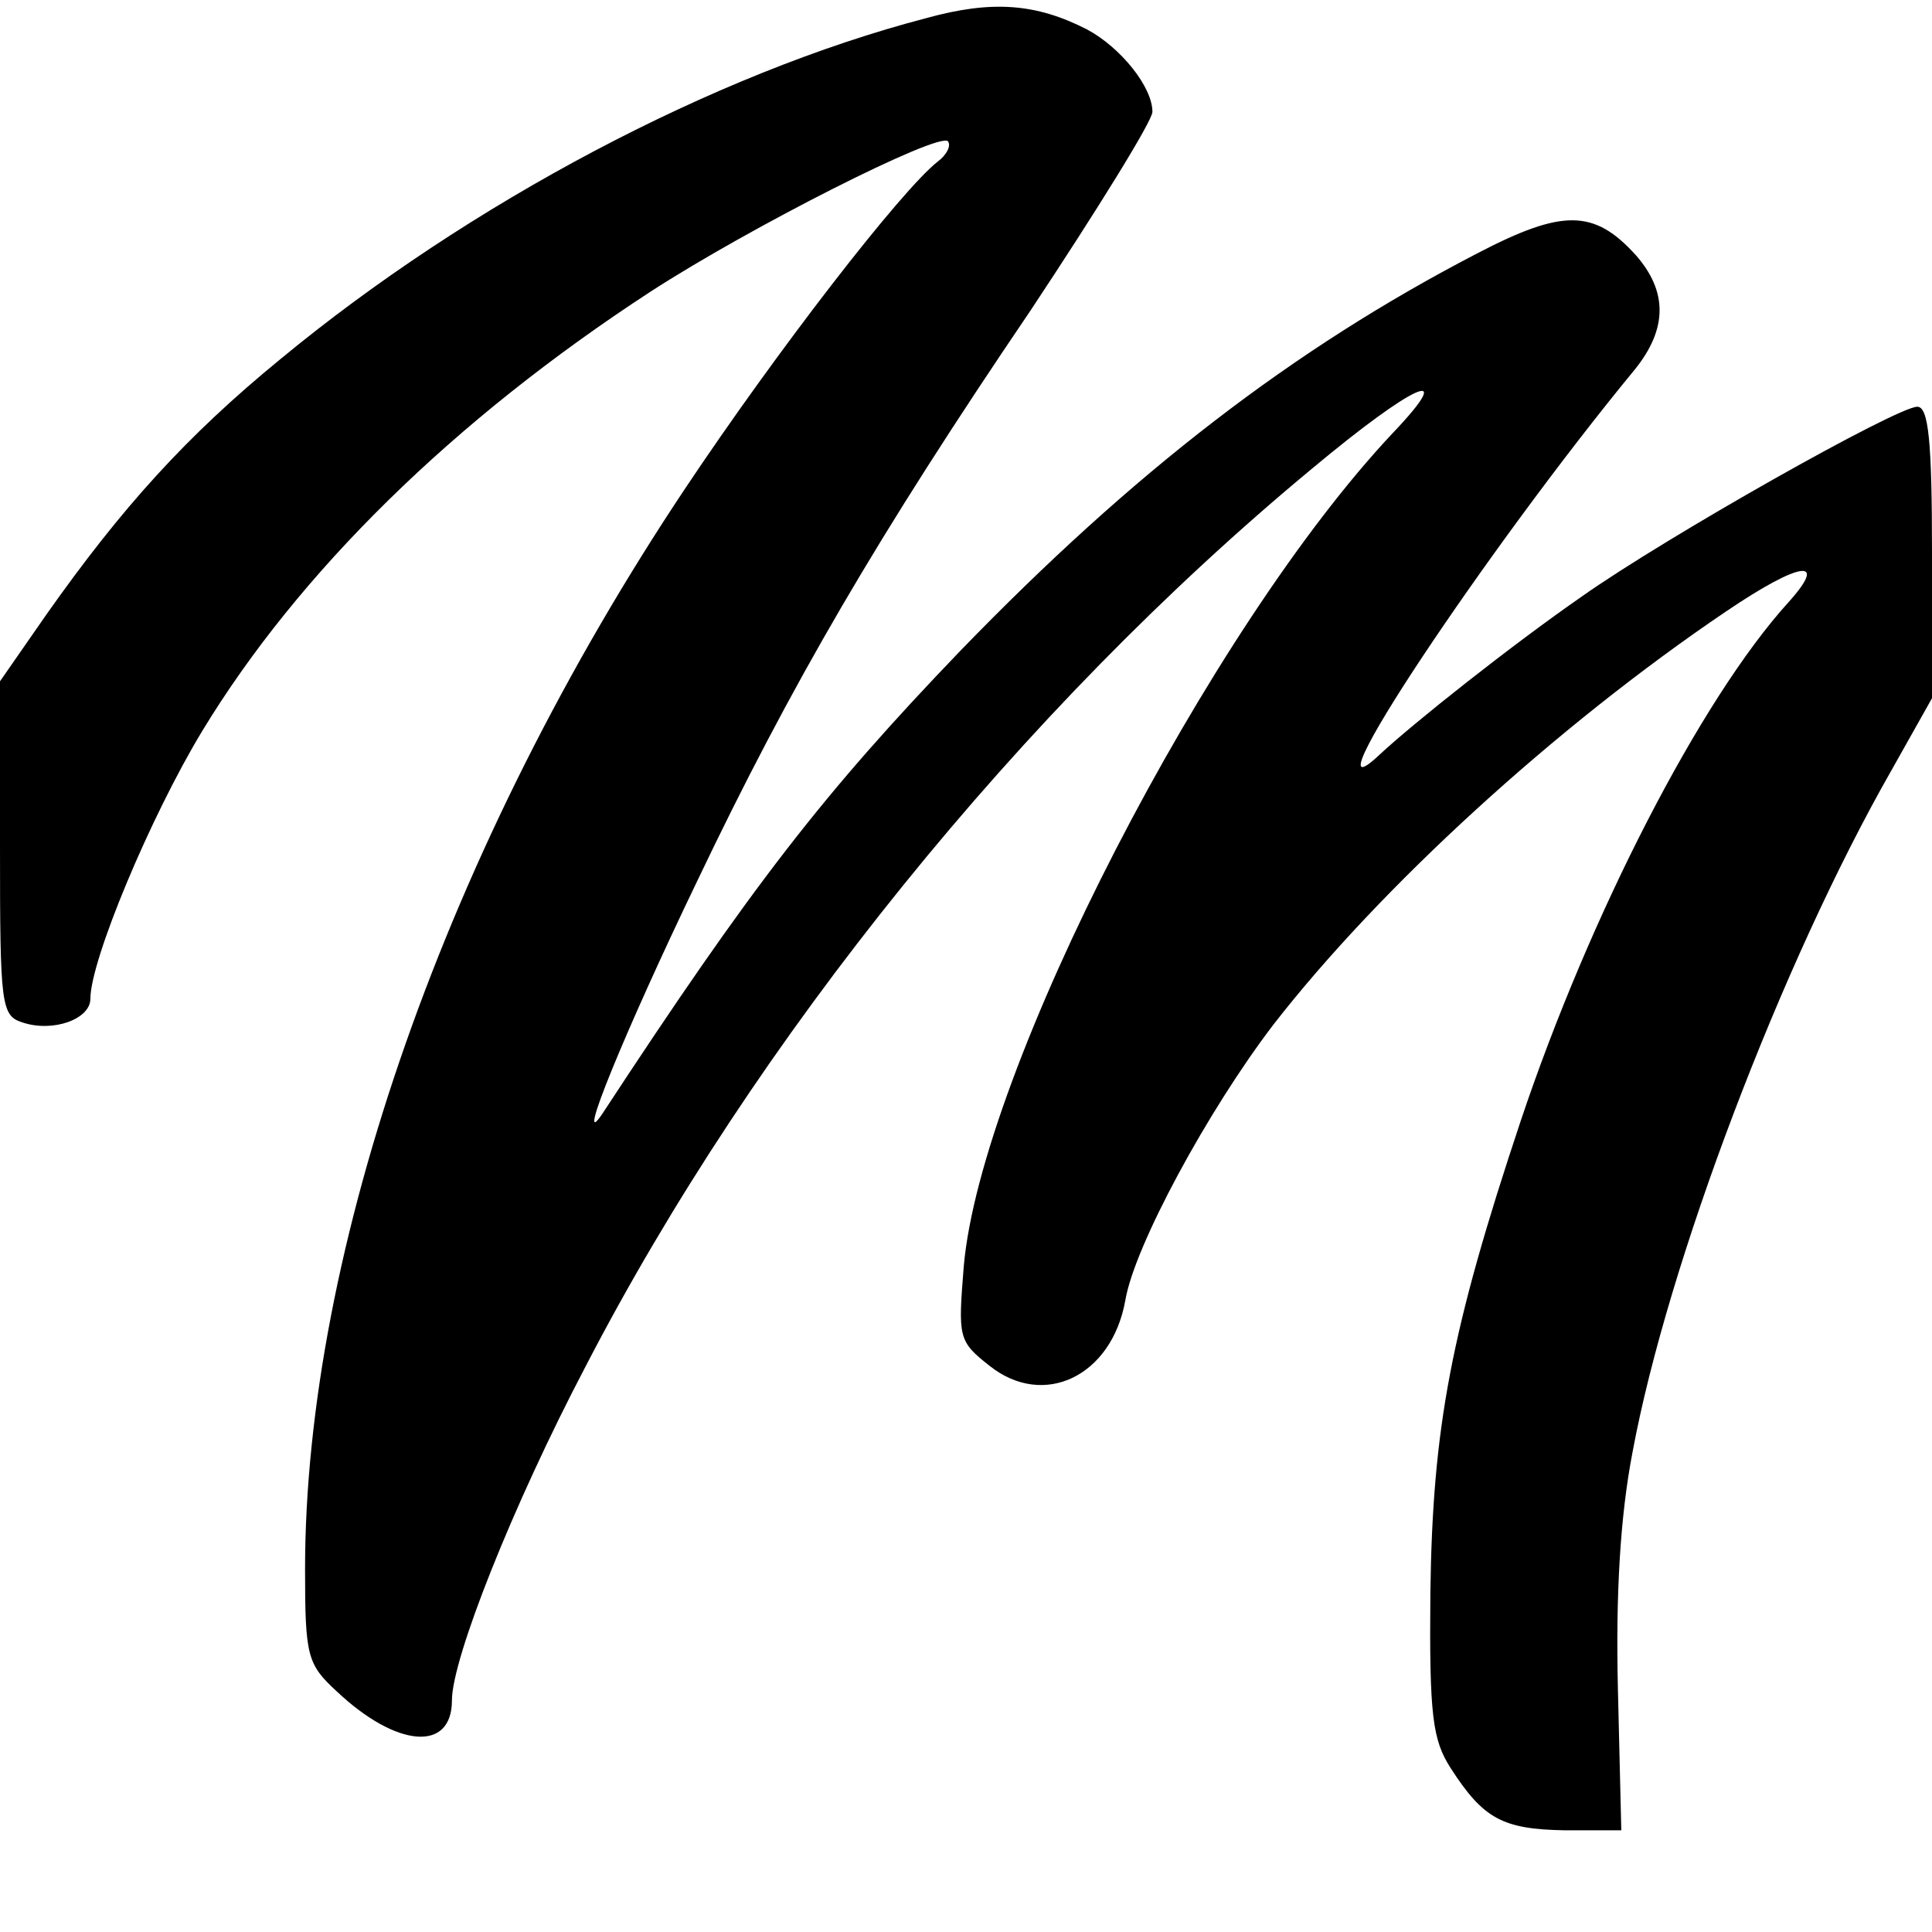 <svg xmlns="http://www.w3.org/2000/svg" width="228" height="228" preserveAspectRatio="xMidYMid meet" version="1.0" viewBox="0 0 171 171"><g fill="#000" stroke="none"><path d="M820 1694 c-188 -49 -405 -164 -572 -302 -83 -68 -140 -131 -207 -226 l-41 -59 0 -148 c0 -139 1 -148 20 -154 27 -9 60 3 60 21 0 34 53 161 99 237 85 140 222 275 397 389 88 57 254 141 263 133 3 -4 -1 -12 -9 -18 -32 -25 -142 -167 -224 -290 -210 -315 -336 -673 -336 -956 0 -77 2 -84 28 -108 53 -50 102 -54 102 -8 0 37 54 173 118 295 150 290 386 582 643 795 91 76 130 93 72 32 -163 -173 -365 -565 -380 -738 -5 -63 -5 -66 23 -88 48 -38 108 -9 120 58 8 48 73 168 131 244 94 121 250 264 401 366 65 44 91 48 55 8 -78 -86 -176 -277 -237 -459 -62 -186 -78 -271 -80 -418 -1 -109 2 -130 18 -155 29 -45 46 -54 101 -55 l50 0 -3 125 c-2 84 2 153 13 210 31 167 132 433 229 603 l36 64 0 129 c0 98 -3 129 -13 129 -18 0 -222 -115 -297 -168 -62 -43 -149 -112 -179 -140 -70 -66 95 182 226 341 29 36 29 69 1 101 -37 41 -65 41 -140 2 -164 -85 -305 -194 -458 -352 -121 -126 -184 -207 -317 -410 -25 -37 20 73 84 206 83 174 160 306 295 505 59 89 108 168 108 176 0 22 -28 57 -58 73 -45 23 -84 26 -142 10z" transform="translate(0,171) scale(0.1,-0.1)"/></g></svg>